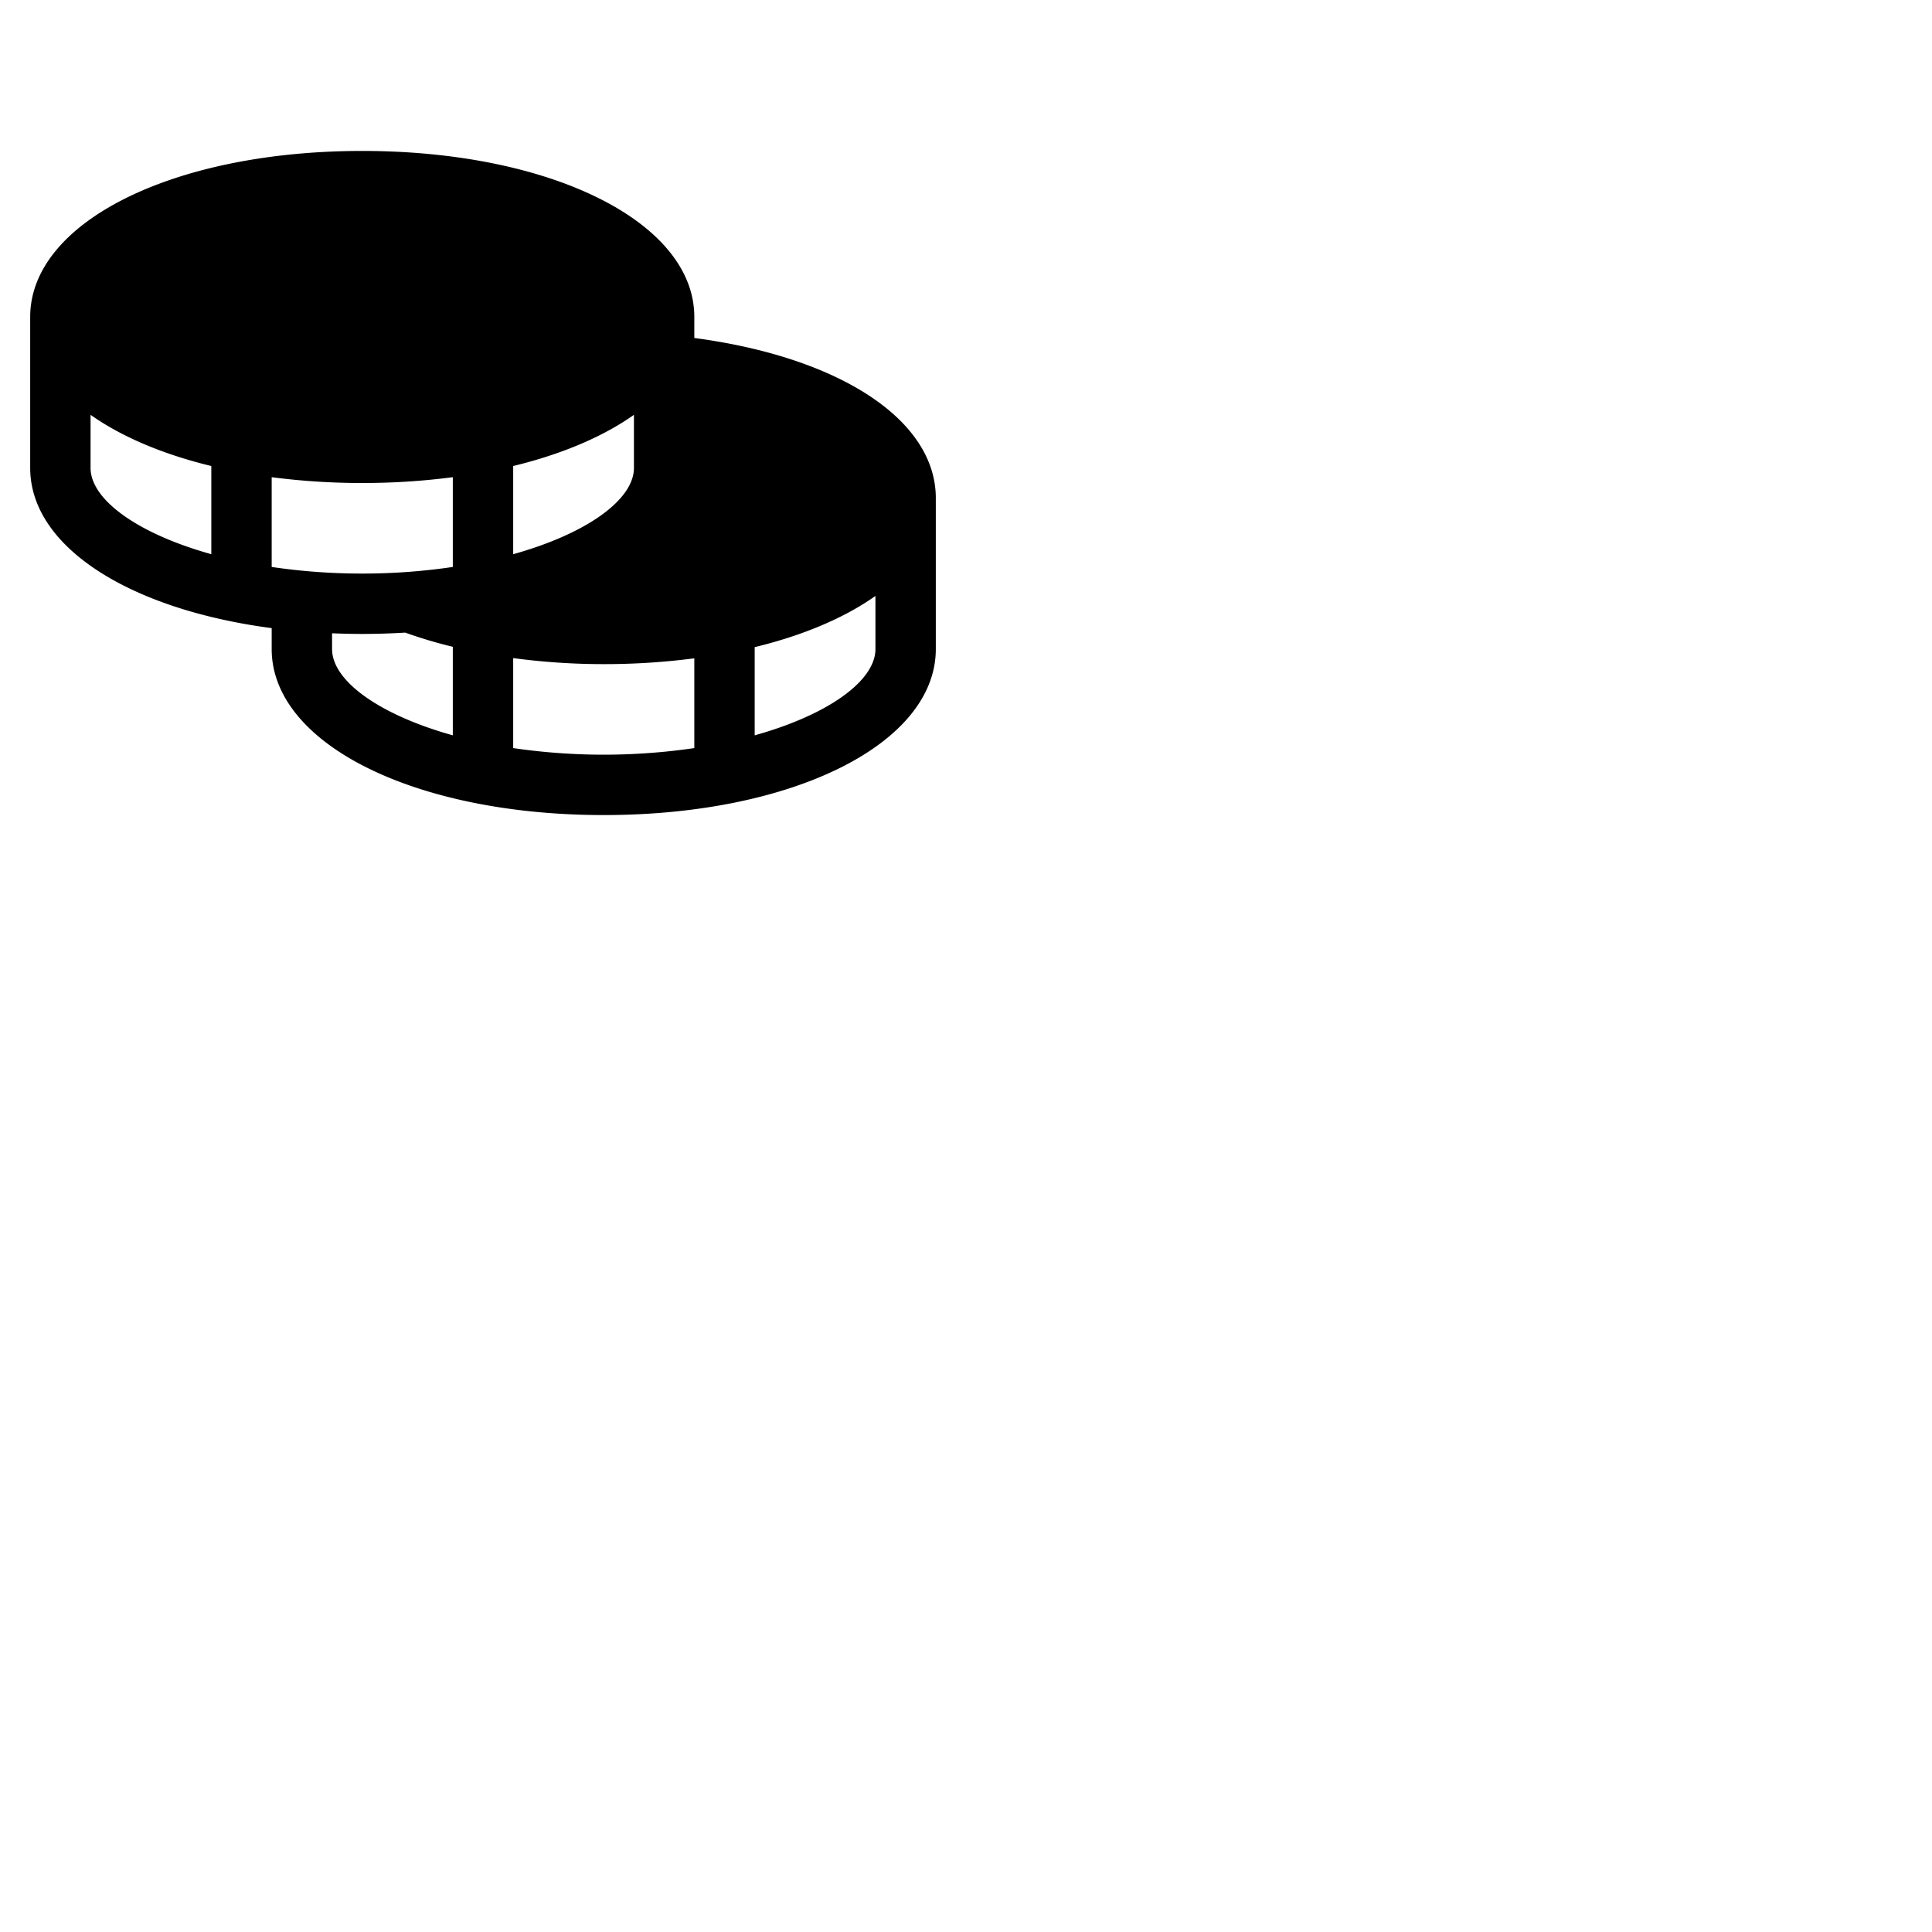 <svg xmlns="http://www.w3.org/2000/svg" version="1.1" viewBox="0 0 512 512" fill="currentColor"><path fill="currentColor" d="M184 89.57V84c0-25.08-37.83-44-88-44S8 58.92 8 84v40c0 20.89 26.25 37.49 64 42.46V172c0 25.08 37.83 44 88 44s88-18.92 88-44v-40c0-20.7-25.42-37.32-64-42.43m-128 57.3C36.41 141.4 24 132.39 24 124v-14.07c8.16 5.78 19.09 10.44 32 13.57Zm80-23.37c12.91-3.13 23.84-7.79 32-13.57V124c0 8.39-12.41 17.4-32 22.87Zm-16 71.37c-19.59-5.47-32-14.48-32-22.87v-4.17c2.63.1 5.29.17 8 .17c3.88 0 7.67-.13 11.39-.35a121.92 121.92 0 0 0 12.61 3.76Zm0-44.62A163 163 0 0 1 96 152a163 163 0 0 1-24-1.75v-23.79A183.74 183.74 0 0 0 96 128a183.74 183.74 0 0 0 24-1.54Zm64 48a165.45 165.45 0 0 1-48 0V174.4a179.48 179.48 0 0 0 24 1.6a183.74 183.74 0 0 0 24-1.54ZM232 172c0 8.39-12.41 17.4-32 22.87V171.5c12.91-3.13 23.84-7.79 32-13.57Z"/></svg>